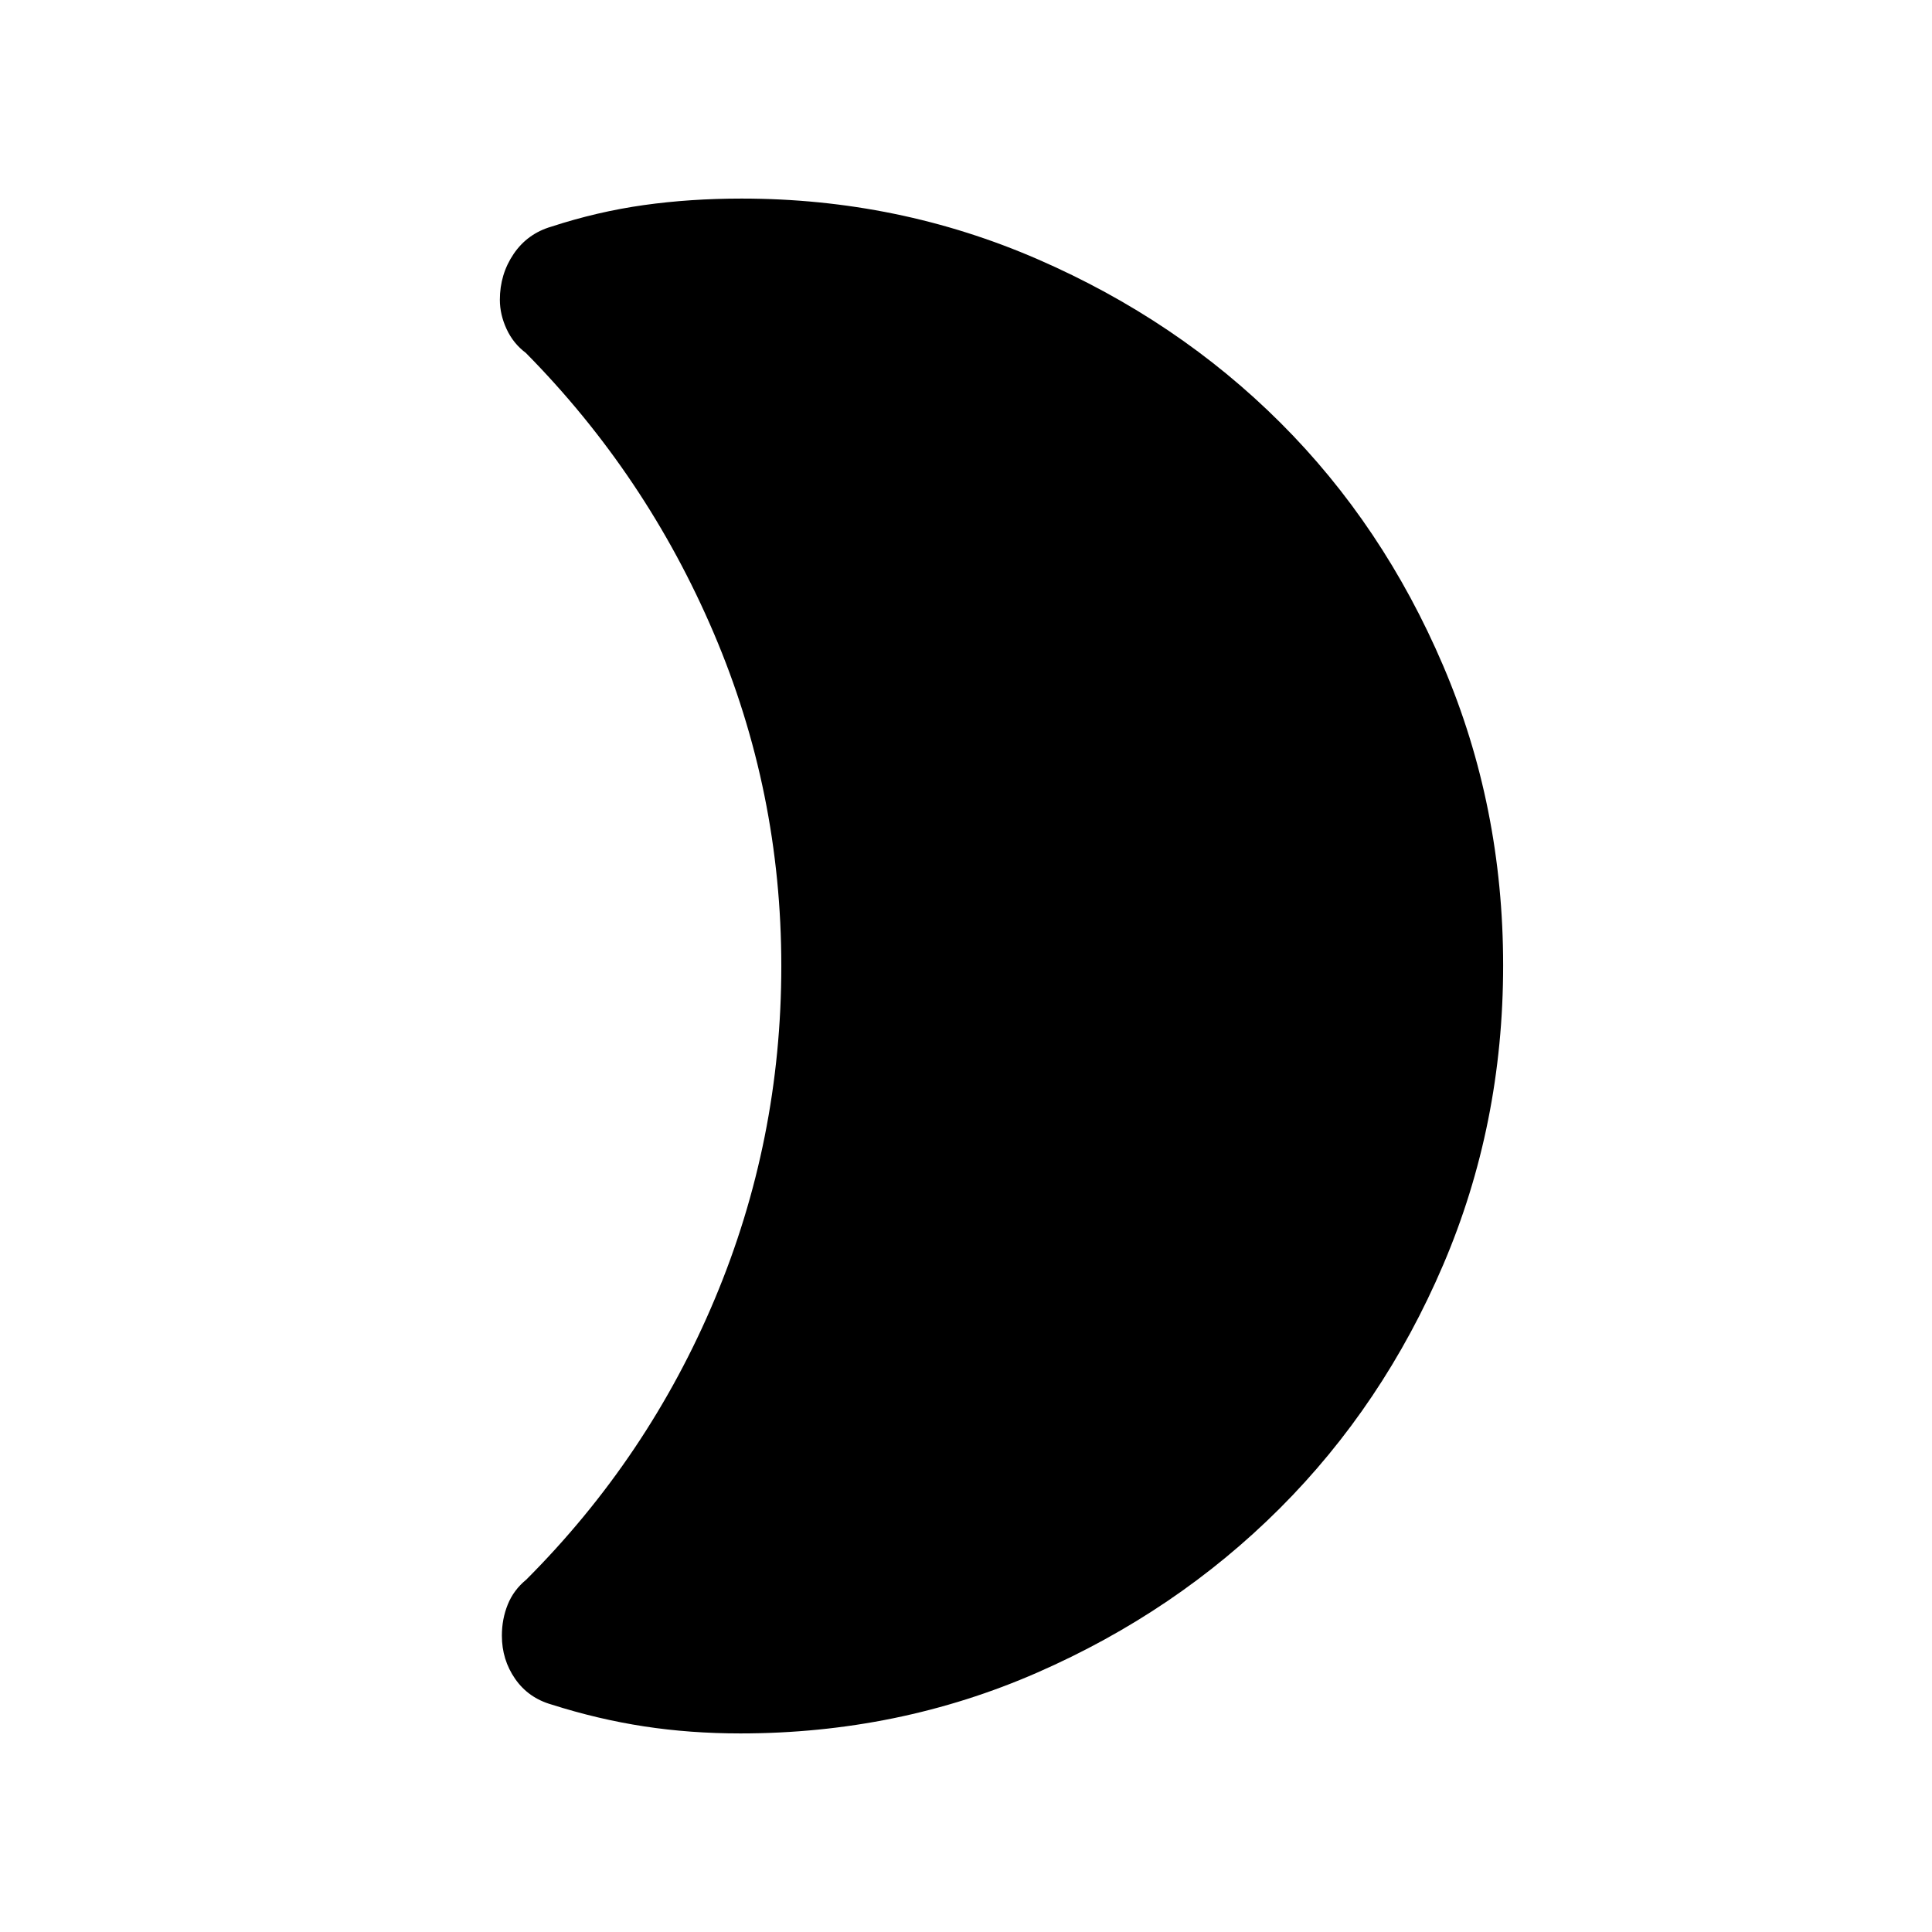 <svg xmlns="http://www.w3.org/2000/svg" height="40" viewBox="0 -960 960 960" width="40"><path d="M367.82-98.67q-24.87 0-47.74-3.5-22.88-3.5-45.98-10.84-11.56-3.3-18.14-12.79-6.58-9.49-6.58-21.46 0-8.25 2.93-15.48 2.92-7.23 9.2-12.36 60.64-60.75 93.68-139.48 33.04-78.73 33.04-165.42 0-86.69-33.54-165.35-33.54-78.65-93.41-139.29-6.27-4.7-9.58-11.9-3.32-7.21-3.32-14.48 0-12.72 6.86-22.82t18.81-13.57q22.82-7.44 45.86-10.68 23.04-3.24 48.58-3.24 77.85 0 147.24 30.19 69.38 30.19 120.48 81.17 51.1 50.98 80.89 120.75 29.8 69.77 29.8 148.93 0 79.16-29.8 148.81-29.79 69.66-81.22 121.02-51.43 51.35-120.49 81.57-69.05 30.22-147.57 30.22Z"/></svg>